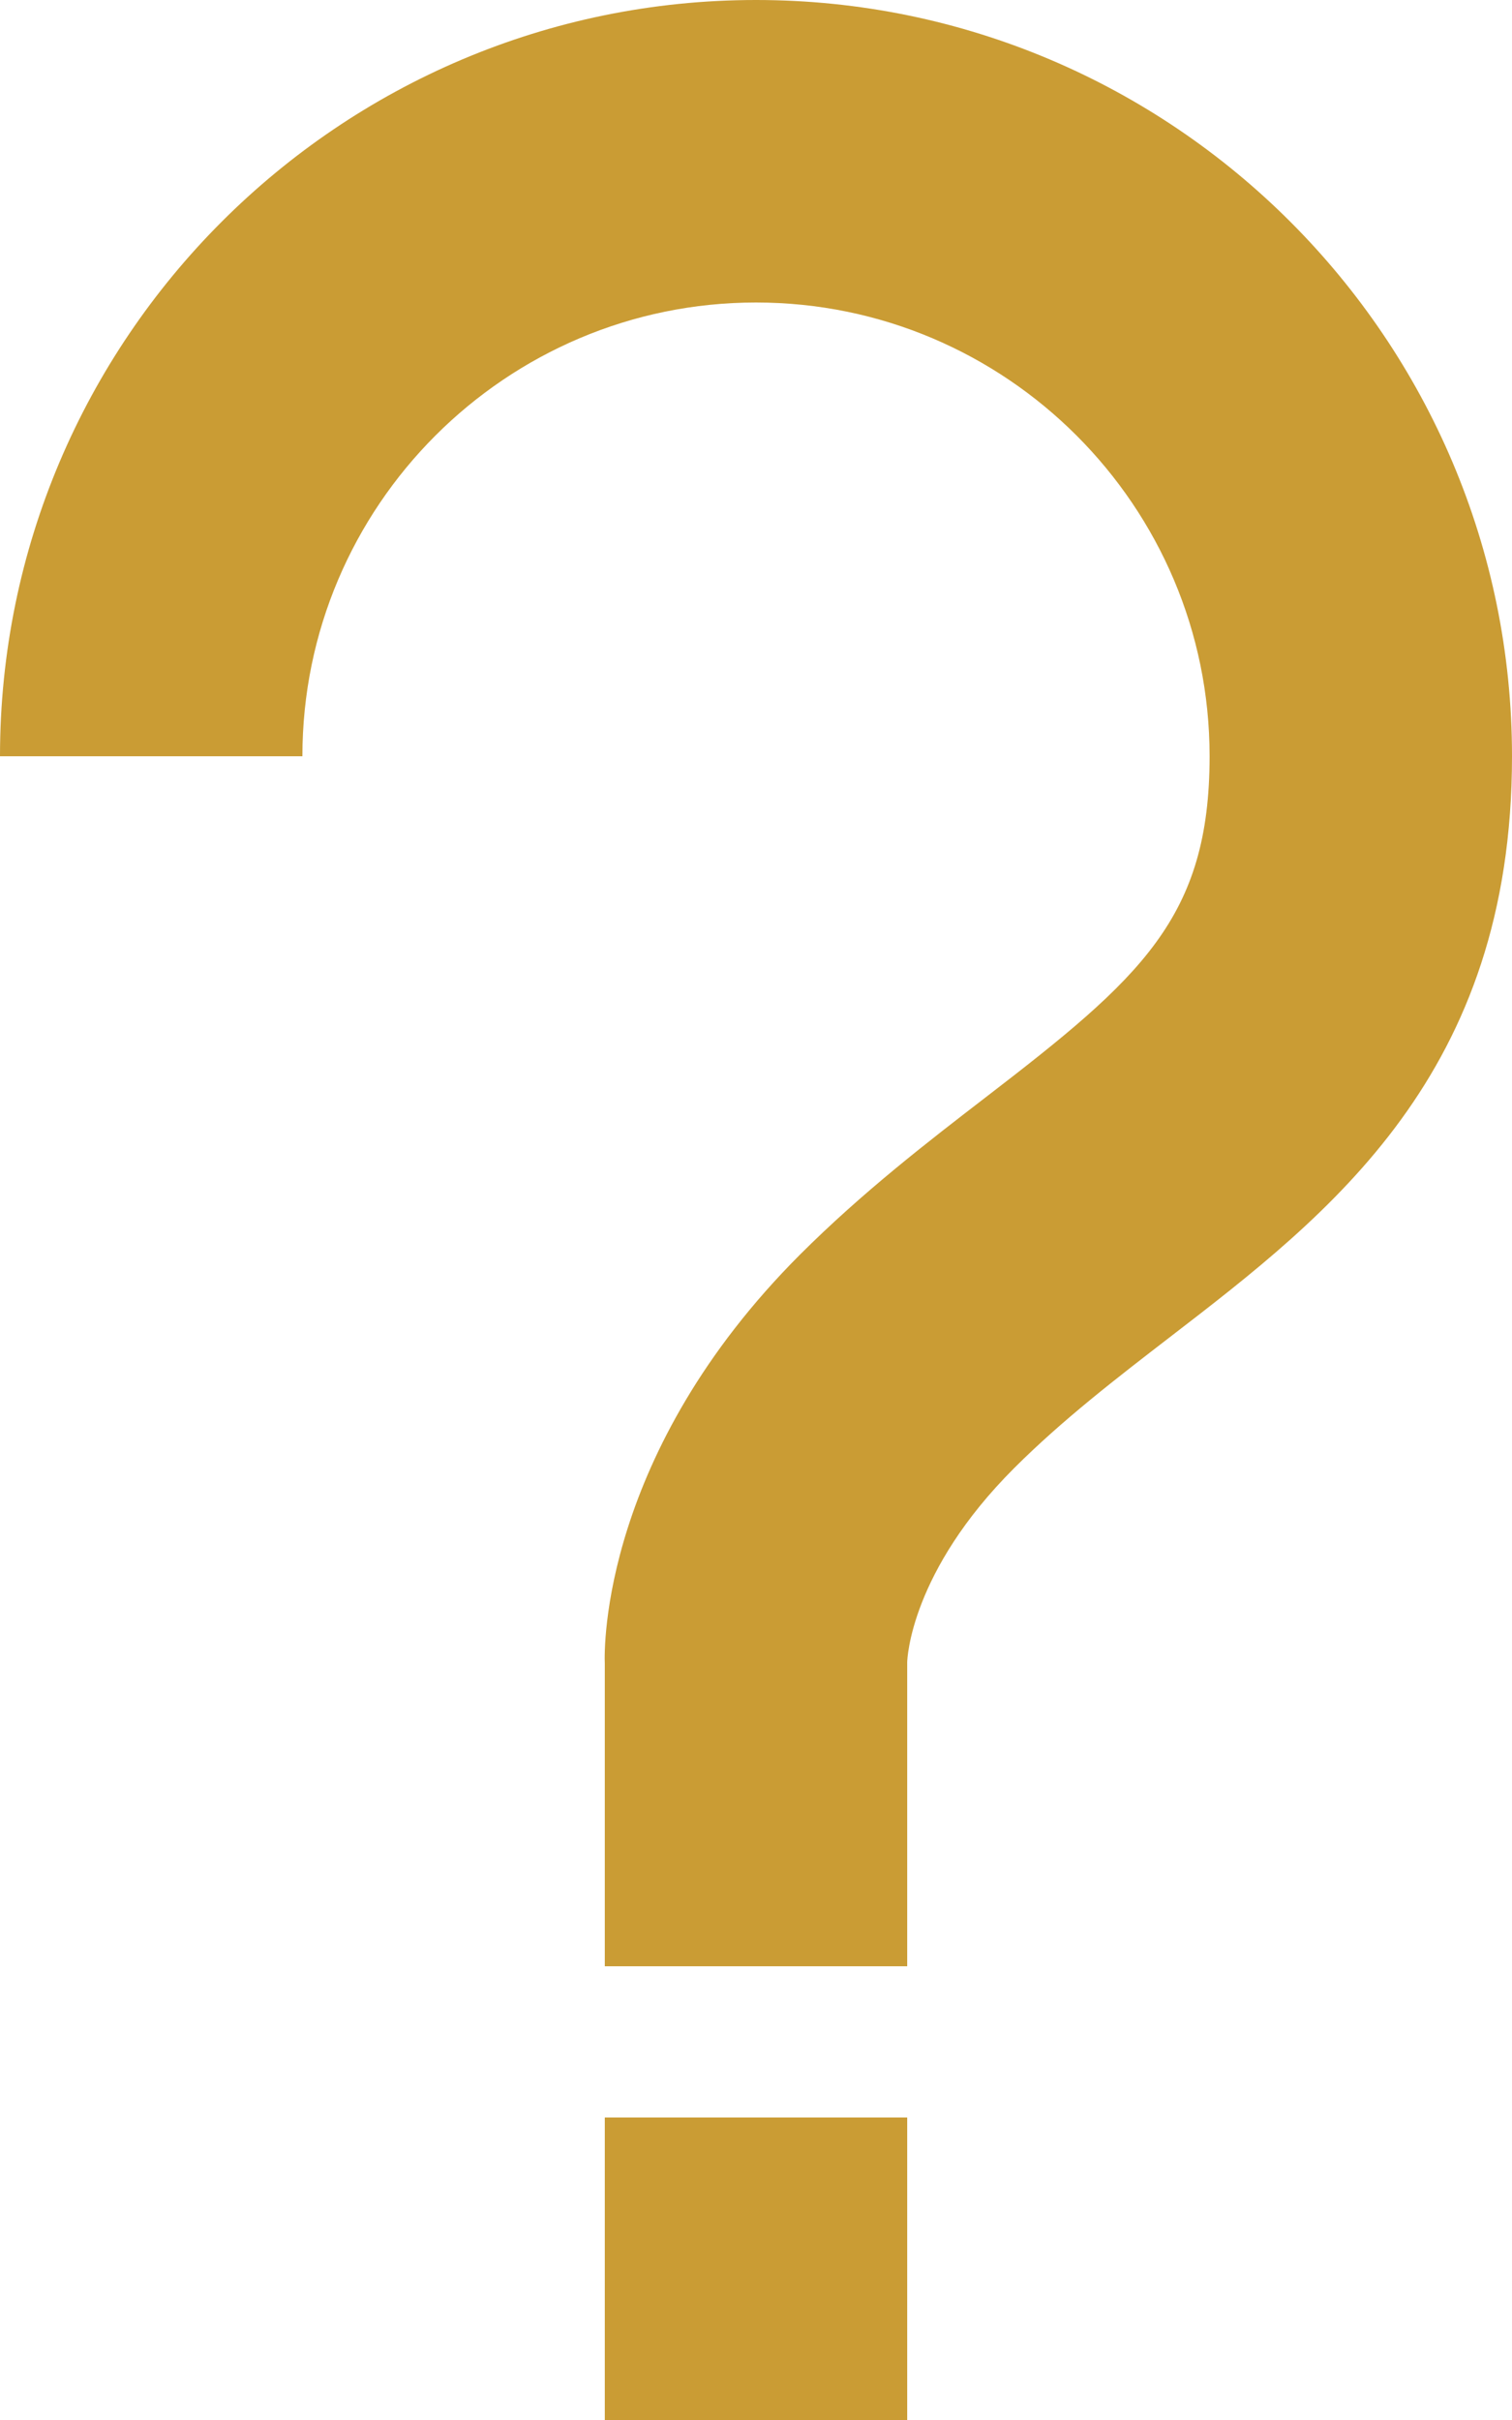 <svg width="10" height="16" viewBox="0 0 10 16" fill="none" xmlns="http://www.w3.org/2000/svg">
<path d="M5 0C2.243 0 0 2.243 0 5H2C2 3.346 3.346 2 5 2C6.654 2 8 3.346 8 5C8 6.069 7.546 6.465 6.519 7.255C6.137 7.549 5.706 7.881 5.293 8.293C3.981 9.604 3.995 10.897 4 11V13H6V10.991C6 10.967 6.023 10.39 6.707 9.707C7.027 9.387 7.389 9.109 7.738 8.84C8.798 8.024 10 7.1 10 5C10 2.243 7.757 0 5 0ZM4 14H6V16H4V14Z" fill="#CA9C34"/>
</svg>
